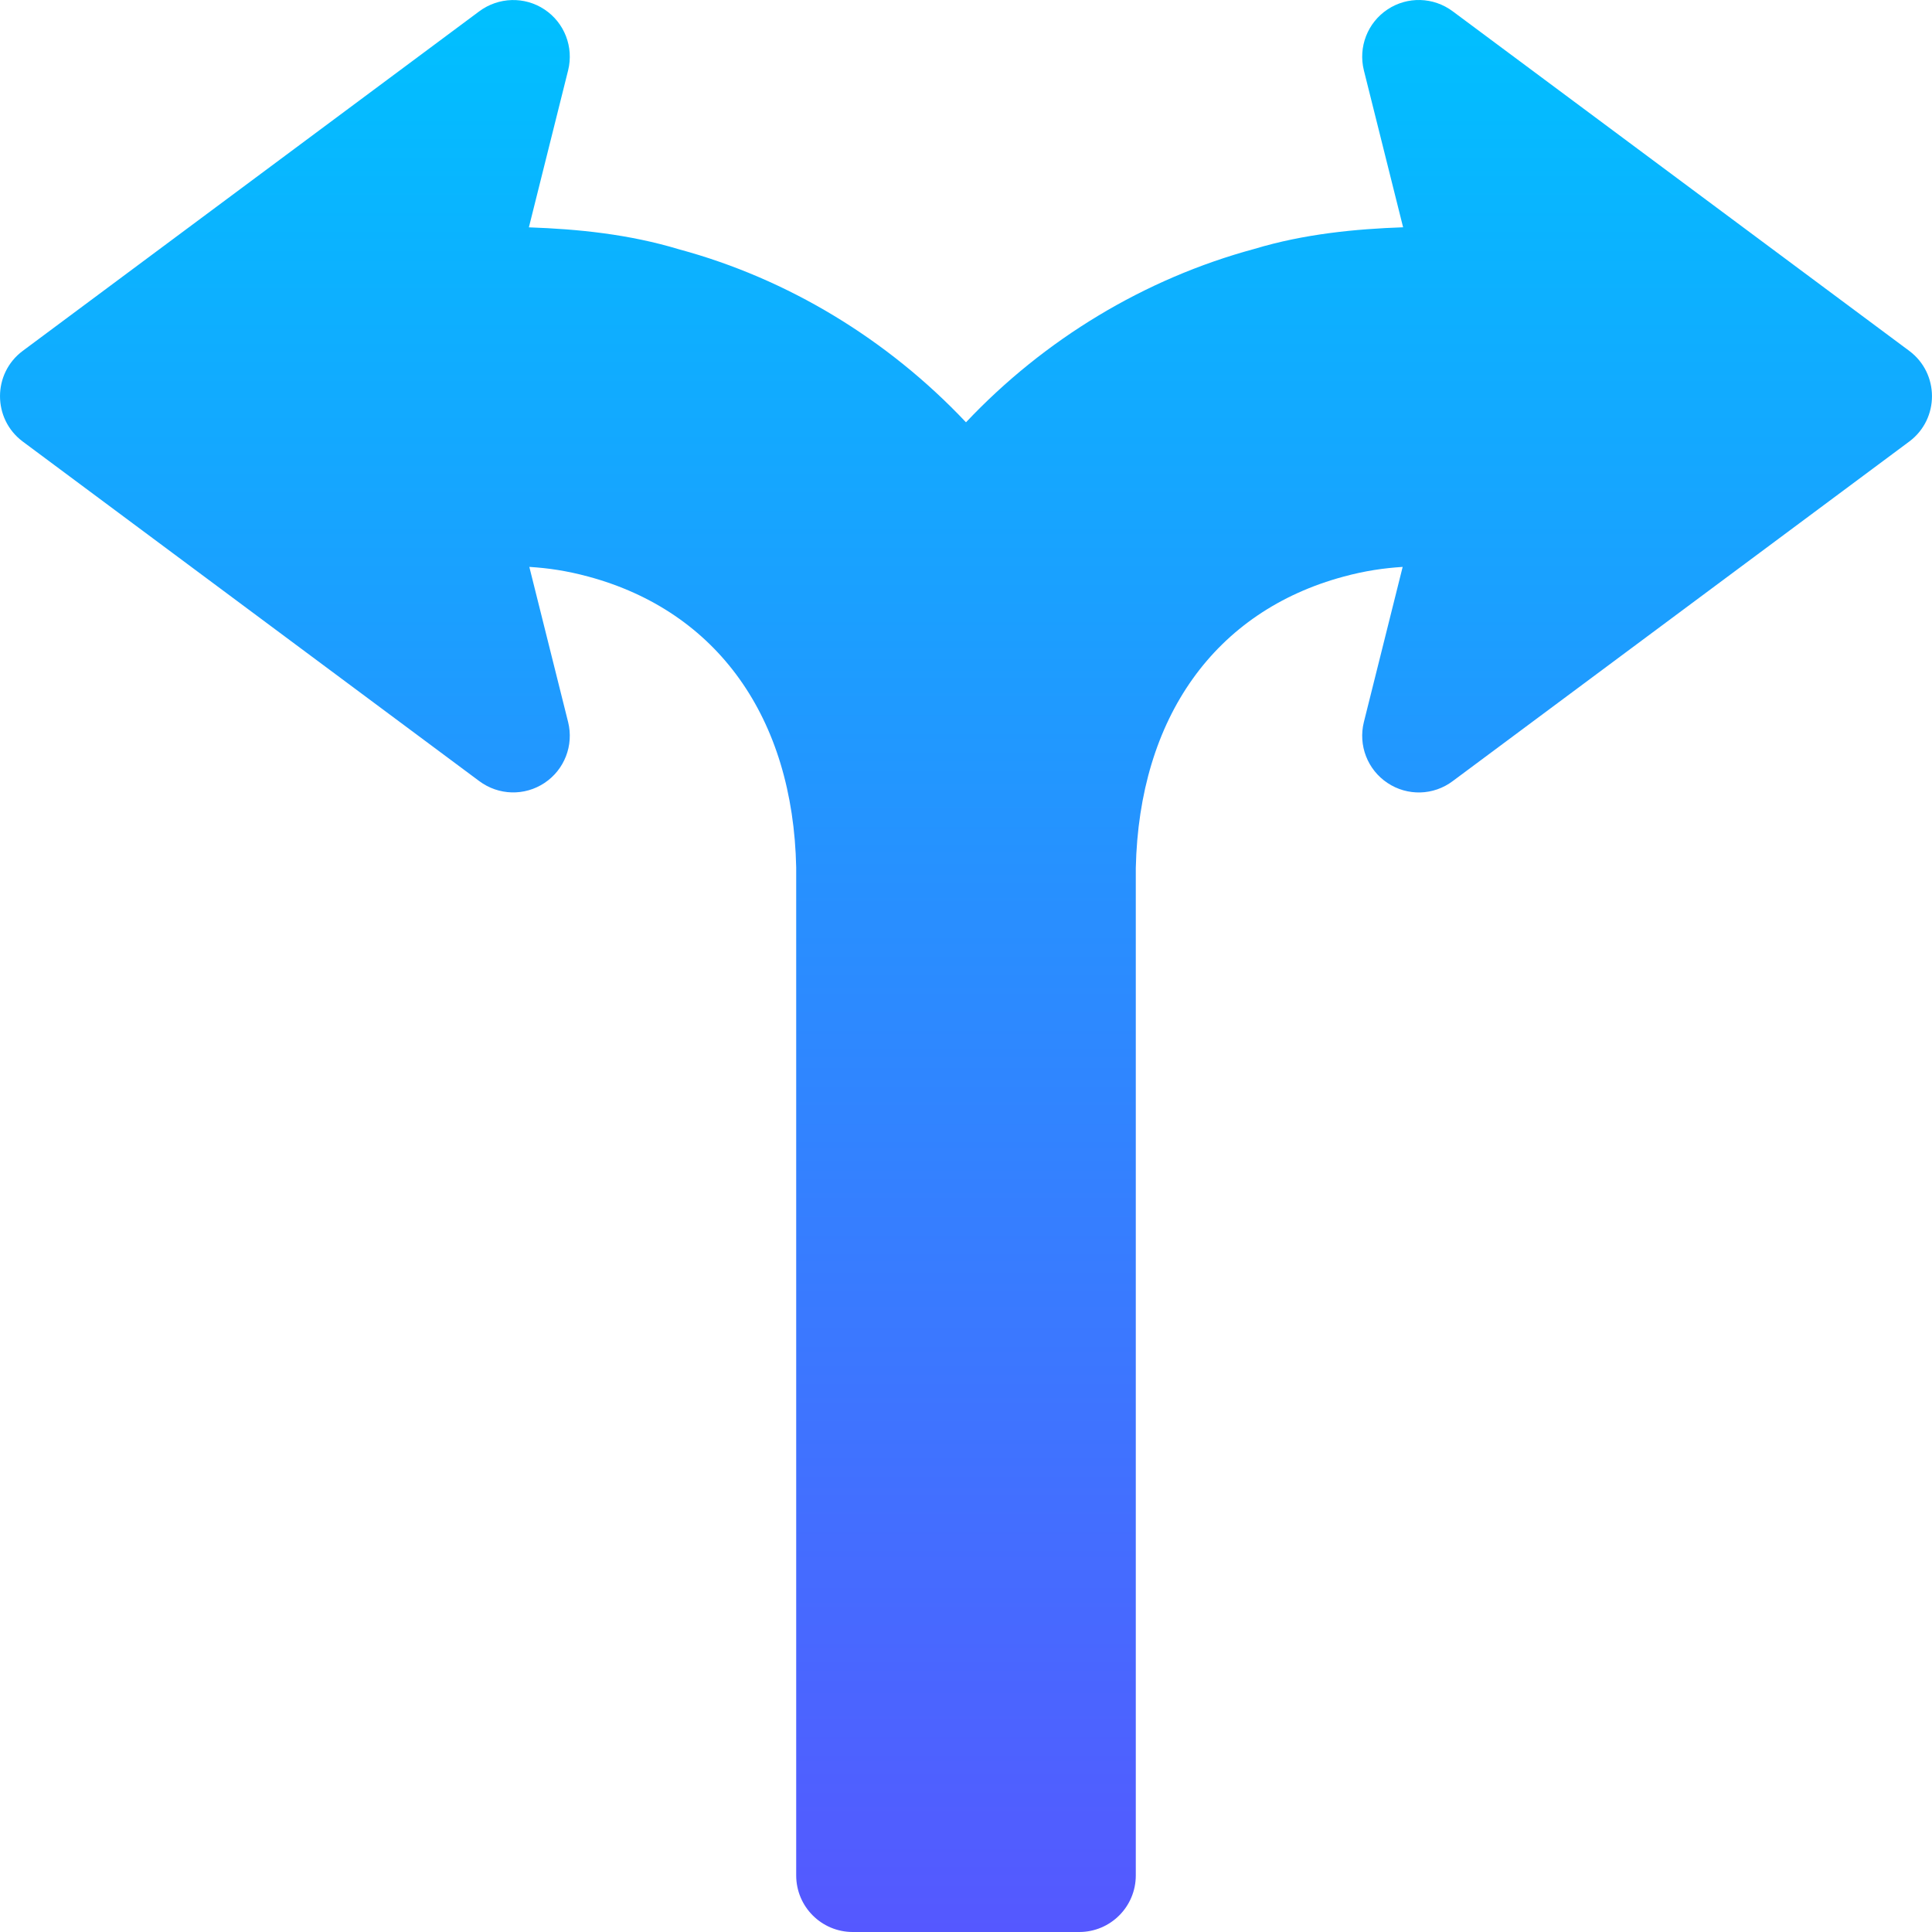 <svg id="Capa_1" enable-background="new 0 0 511.998 511.998" height="512" viewBox="0 0 511.998 511.998" width="512" xmlns="http://www.w3.org/2000/svg" xmlns:xlink="http://www.w3.org/1999/xlink"><linearGradient id="SVGID_1_" gradientUnits="userSpaceOnUse" x1="255.999" x2="255.999" y1="511.999" y2="0"><stop offset="0" stop-color="#5558ff"/><stop offset="1" stop-color="#00c0ff"/></linearGradient><g><g><g><path d="m505.992 93.001-121-90c-5.127-3.823-12.012-3.999-17.285-.498-5.303 3.516-7.793 9.976-6.27 16.128l10.4 41.602c-12.598.439-26.25 1.758-39.404 5.728-29.092 7.866-55.664 23.936-76.436 45.952-20.771-22.017-47.283-38.071-76.023-45.835-13.33-4.028-26.807-5.376-39.814-5.83l10.4-41.616c1.523-6.152-.967-12.612-6.27-16.128-5.244-3.486-12.158-3.311-17.285.498l-121 90c-8.006 5.989-7.996 18.013 0 23.994l121 90c5.127 3.823 12.012 3.999 17.285.498 5.303-3.516 7.793-9.976 6.27-16.128l-10.283-41.133c4.98.308 9.873 1.011 15.615 2.563 34.189 9.214 54.287 37.412 55.107 77.065v267.137c0 8.291 6.709 15 15 15h59.998c8.291 0 15-6.709 15-15v-266.975c.879-39.888 20.977-68.042 55.107-77.227 5.742-1.553 10.635-2.241 15.615-2.563l-10.283 41.133c-1.523 6.152.967 12.612 6.27 16.128 5.273 3.516 12.188 3.34 17.285-.498l121-90c8.007-5.989 7.997-18.013.001-23.995z" fill="url(#SVGID_1_)"/></g></g></g></svg>